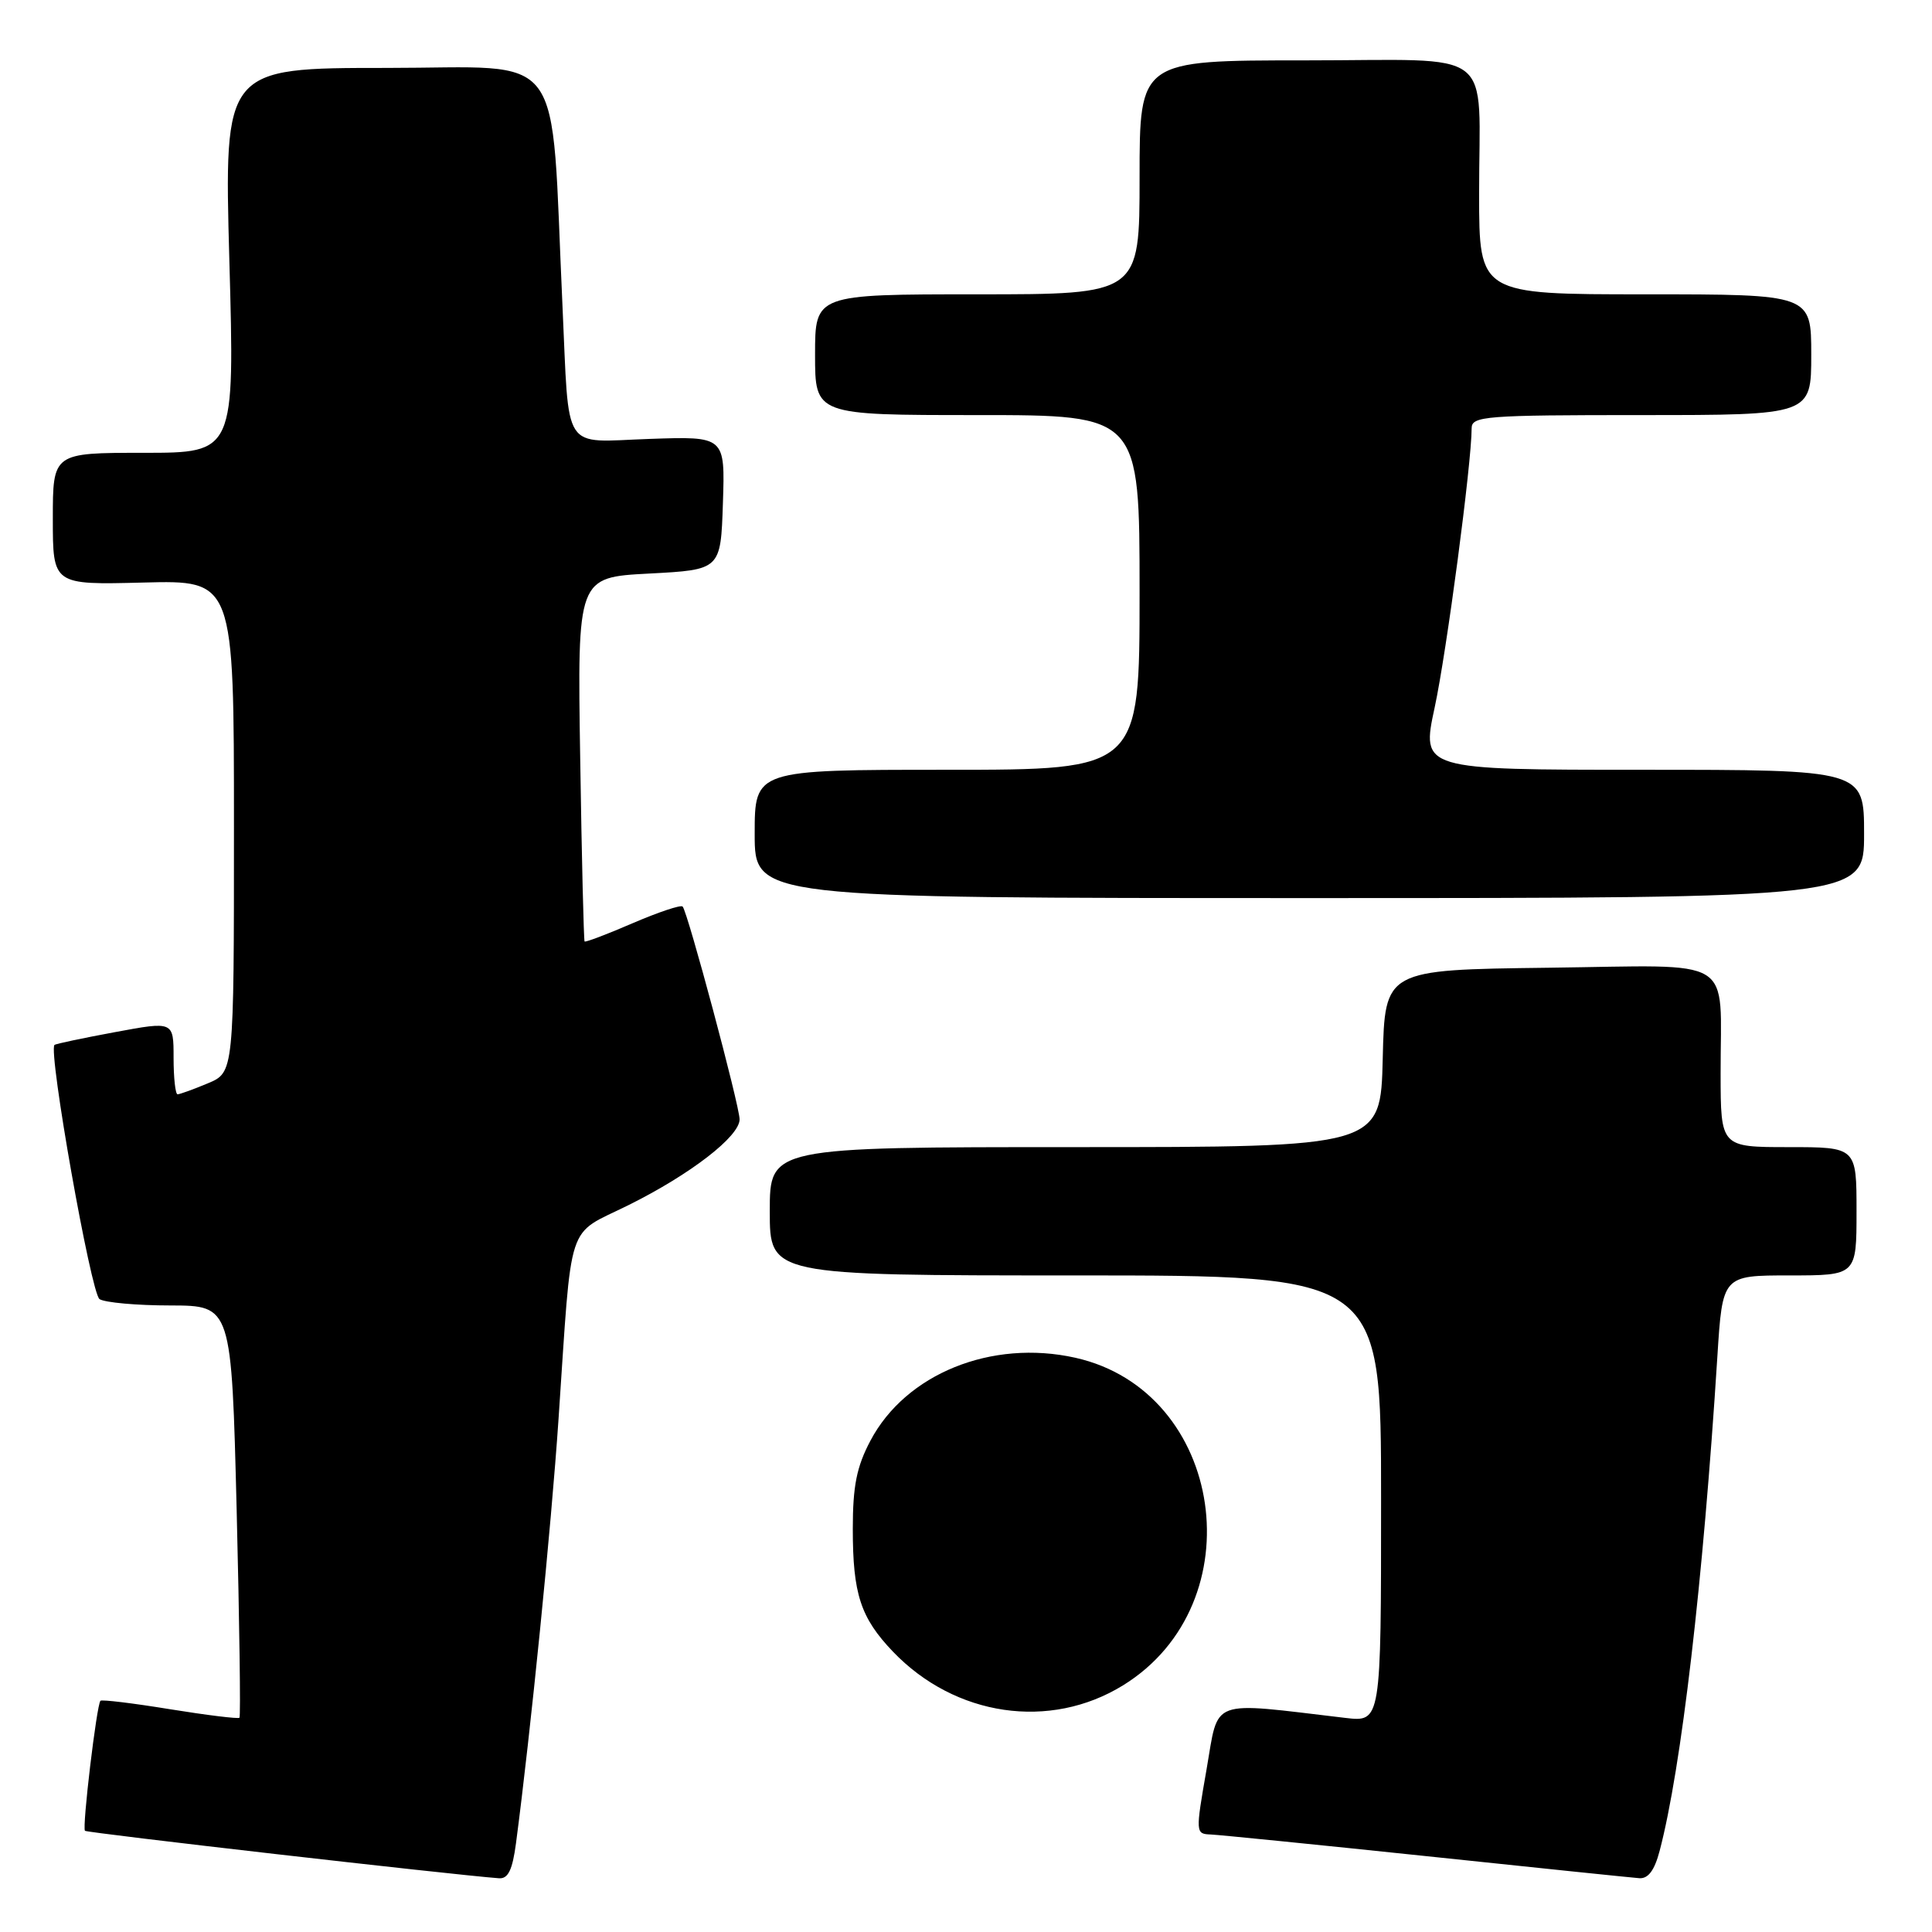 <?xml version="1.0" encoding="UTF-8" standalone="no"?>
<!DOCTYPE svg PUBLIC "-//W3C//DTD SVG 1.1//EN" "http://www.w3.org/Graphics/SVG/1.1/DTD/svg11.dtd" >
<svg xmlns="http://www.w3.org/2000/svg" xmlns:xlink="http://www.w3.org/1999/xlink" version="1.1" viewBox="0 0 256 256">
 <g >
 <path fill="currentColor"
d=" M 68.37 244.25 C 70.31 229.55 73.04 202.38 74.01 188.00 C 75.84 161.06 74.93 163.84 83.29 159.68 C 91.50 155.60 98.00 150.58 98.00 148.32 C 98.00 146.52 91.11 120.78 90.45 120.12 C 90.20 119.87 87.23 120.87 83.83 122.33 C 80.44 123.80 77.57 124.88 77.46 124.75 C 77.35 124.61 77.08 113.70 76.88 100.50 C 76.50 76.50 76.50 76.50 86.00 76.00 C 95.50 75.50 95.50 75.50 95.79 66.66 C 96.08 57.81 96.08 57.81 86.04 58.16 C 74.32 58.56 75.45 60.30 74.53 40.50 C 72.92 5.73 75.34 9.00 51.22 9.00 C 29.69 9.00 29.69 9.00 30.39 34.50 C 31.10 60.00 31.10 60.00 19.05 60.00 C 7.00 60.00 7.00 60.00 7.00 68.75 C 7.00 77.50 7.00 77.50 19.00 77.19 C 31.00 76.88 31.00 76.88 31.00 109.49 C 31.00 142.10 31.00 142.10 27.53 143.55 C 25.62 144.35 23.82 145.00 23.53 145.00 C 23.24 145.00 23.00 142.82 23.00 140.16 C 23.00 135.32 23.00 135.32 15.25 136.76 C 10.99 137.55 7.37 138.31 7.22 138.46 C 6.36 139.27 12.06 171.42 13.19 172.14 C 13.91 172.60 18.14 172.98 22.59 172.98 C 30.68 173.00 30.68 173.00 31.36 200.15 C 31.73 215.08 31.90 227.44 31.73 227.61 C 31.56 227.78 27.42 227.27 22.52 226.48 C 17.63 225.68 13.48 225.18 13.31 225.36 C 12.81 225.86 10.86 242.20 11.26 242.59 C 11.54 242.87 59.86 248.41 66.12 248.88 C 67.33 248.97 67.90 247.78 68.37 244.25 Z  M 219.91 245.25 C 222.78 234.35 225.67 209.62 227.56 179.75 C 228.24 169.00 228.24 169.00 237.12 169.00 C 246.00 169.00 246.00 169.00 246.00 160.50 C 246.00 152.00 246.00 152.00 237.00 152.00 C 228.00 152.00 228.00 152.00 227.99 142.25 C 227.96 126.43 230.39 127.92 205.13 128.23 C 183.50 128.50 183.50 128.50 183.22 140.25 C 182.94 152.00 182.94 152.00 142.47 152.00 C 102.00 152.00 102.00 152.00 102.00 160.50 C 102.00 169.00 102.00 169.00 142.50 169.00 C 183.00 169.00 183.00 169.00 183.00 198.59 C 183.00 228.19 183.00 228.19 178.25 227.63 C 160.04 225.48 161.53 224.93 159.88 234.42 C 158.40 242.89 158.41 243.00 160.44 243.08 C 161.57 243.13 174.43 244.42 189.00 245.95 C 203.57 247.49 216.27 248.80 217.21 248.87 C 218.39 248.96 219.23 247.84 219.91 245.25 Z  M 148.82 223.31 C 166.37 212.46 162.27 184.34 142.49 179.91 C 131.39 177.43 120.01 182.03 115.33 190.91 C 113.51 194.35 113.00 196.90 113.00 202.59 C 113.00 211.21 114.03 214.36 118.31 218.84 C 126.56 227.46 139.12 229.30 148.82 223.31 Z  M 247.00 110.50 C 247.00 102.00 247.00 102.00 217.66 102.00 C 188.32 102.00 188.32 102.00 190.10 93.75 C 191.68 86.43 195.00 61.37 195.00 56.75 C 195.00 55.14 196.74 55.00 217.50 55.00 C 240.00 55.00 240.00 55.00 240.00 47.00 C 240.00 39.00 240.00 39.00 218.00 39.00 C 196.00 39.00 196.00 39.00 195.99 25.75 C 195.97 5.92 198.68 8.00 172.88 8.00 C 151.00 8.00 151.00 8.00 151.00 23.50 C 151.00 39.00 151.00 39.00 129.50 39.00 C 108.00 39.00 108.00 39.00 108.00 47.00 C 108.00 55.00 108.00 55.00 129.50 55.00 C 151.00 55.00 151.00 55.00 151.00 78.50 C 151.00 102.00 151.00 102.00 125.50 102.00 C 100.00 102.00 100.00 102.00 100.00 110.50 C 100.00 119.00 100.00 119.00 173.50 119.00 C 247.00 119.00 247.00 119.00 247.00 110.50 Z "/>
</g>
</svg>